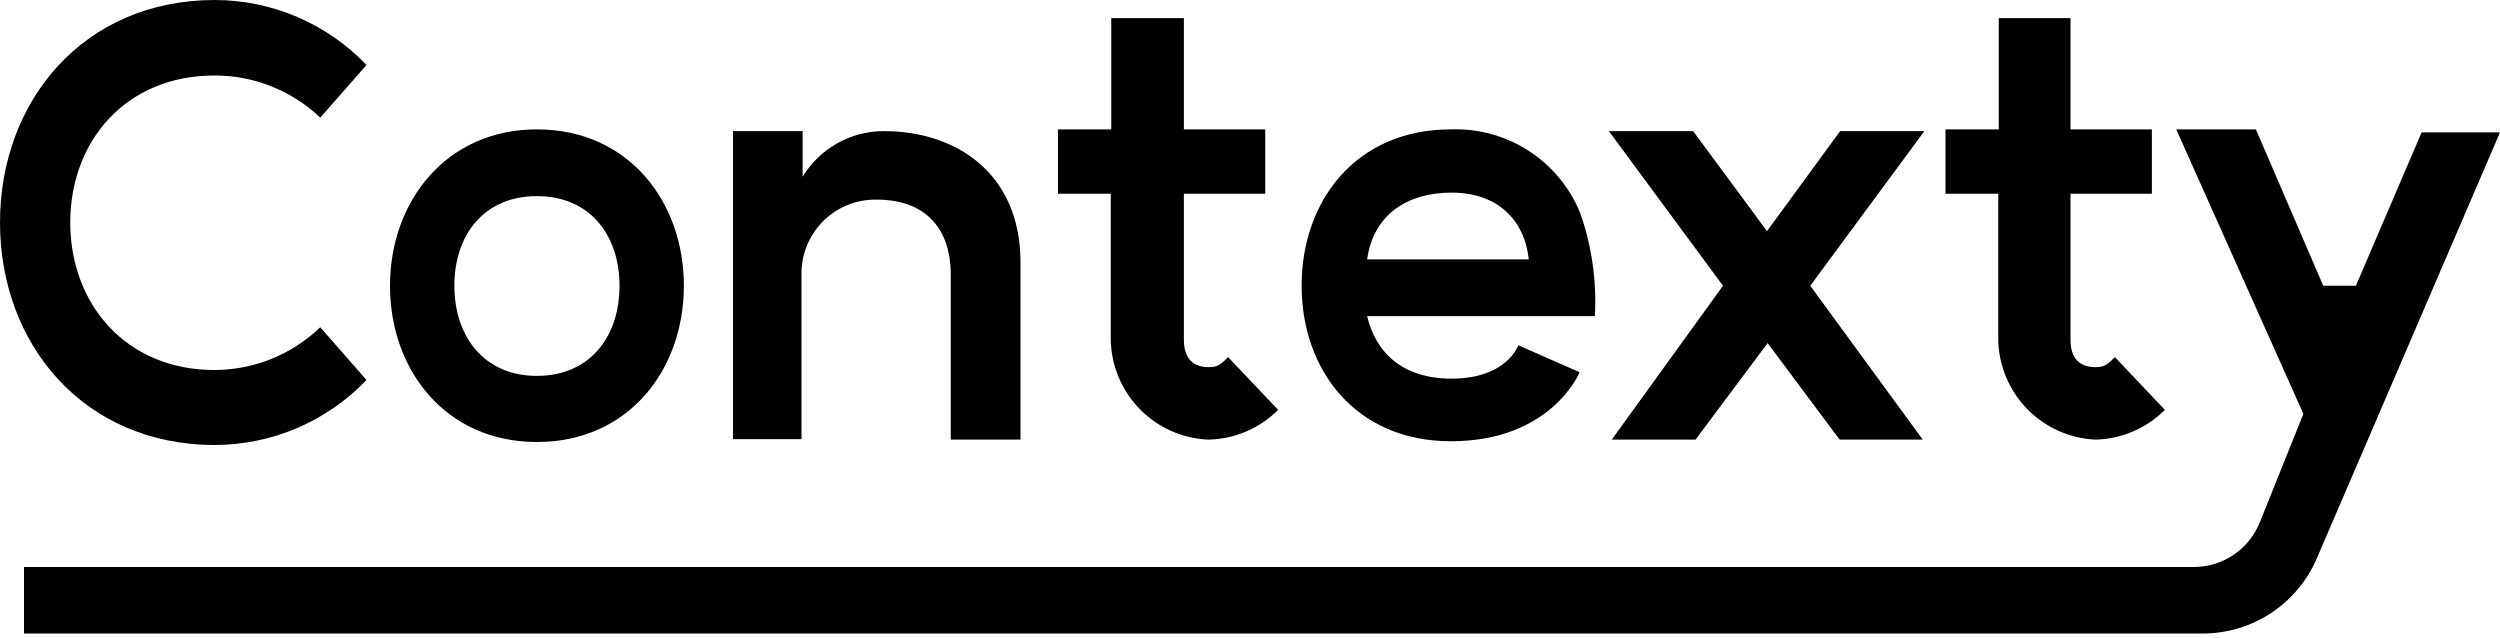 <svg width="600" height="153" viewBox="0 0 600 153" fill="none" xmlns="http://www.w3.org/2000/svg">
<g clip-path="url(#clip0_130_351)">
<path d="M0 53.4C0 24.18 20.1 0 51.57 0C58.374 0.011 65.106 1.398 71.36 4.079C77.614 6.76 83.261 10.679 87.96 15.6L76.86 28.23C70.011 21.709 60.907 18.086 51.45 18.12C30.21 18.12 16.86 33.87 16.86 53.4C16.86 72.93 30.21 88.8 51.45 88.8C60.928 88.793 70.035 85.116 76.86 78.54L87.96 91.2C83.256 96.115 77.609 100.03 71.356 102.711C65.103 105.392 58.373 106.782 51.57 106.8C20.1 106.8 0 82.62 0 53.4Z" fill="black"/>
<path d="M128.85 31.05C150.78 31.05 164.13 48.33 164.13 68.58C164.13 88.83 150.78 106.08 128.85 106.08C106.92 106.08 93.6 88.8 93.6 68.58C93.6 48.36 107.07 31.05 128.85 31.05ZM148.68 68.58C148.68 56.34 141.51 47.07 128.85 47.07C116.19 47.07 109.05 56.34 109.05 68.58C109.05 80.82 116.22 90.21 128.85 90.21C141.48 90.21 148.68 80.94 148.68 68.58Z" fill="black"/>
<path d="M210.36 47.91C207.985 47.87 205.626 48.307 203.424 49.197C201.222 50.088 199.221 51.412 197.542 53.092C195.862 54.771 194.537 56.772 193.647 58.974C192.757 61.176 192.319 63.535 192.36 65.91V105.39H175.92V31.47H192.63V42.42C194.666 39.067 197.534 36.297 200.956 34.379C204.378 32.46 208.237 31.458 212.16 31.47C229.32 31.47 244.92 41.46 244.92 62.94V105.51H228.18V65.49C228.06 55.35 222.6 47.91 210.36 47.91Z" fill="black"/>
<path d="M289.92 105.51C283.707 105.229 277.834 102.59 273.498 98.131C269.162 93.672 266.688 87.729 266.58 81.51V46.5H253.92V31.05H266.7V4.35H284.13V31.05H303.66V46.5H284.13V81.48C284.13 85.98 286.23 88.11 290.13 88.11C292.08 88.11 292.77 87.69 294.75 85.71L306.75 98.37C302.28 102.845 296.244 105.405 289.92 105.51Z" fill="black"/>
<path d="M348.21 31.05C354.822 30.81 361.348 32.611 366.903 36.206C372.457 39.802 376.771 45.019 379.26 51.15C382.038 59.08 383.23 67.48 382.77 75.87H328.11C330.24 84.87 336.84 90.87 348.36 90.87C361.71 90.87 364.38 82.86 364.38 82.86L379.11 89.34C379.11 89.34 372.39 105.9 348.21 105.9C325.32 105.9 312.39 88.77 312.39 68.55C312.39 48.33 325.32 31.05 348.21 31.05ZM348.36 46.23C337.95 46.23 329.67 51.3 328.11 62.25H366.9C365.91 52.83 359.46 46.23 348.36 46.23Z" fill="black"/>
<path d="M434.46 68.58L461.46 105.51H441.51L424.23 82.35L406.92 105.51H386.82L413.52 68.58L386.13 31.47H406.35L424.08 55.47L441.63 31.47H461.85L434.46 68.58Z" fill="black"/>
<path d="M502.92 105.51C496.707 105.229 490.834 102.59 486.498 98.131C482.162 93.672 479.688 87.729 479.58 81.51V46.5H466.92V31.05H479.7V4.35H496.92V31.05H516.45V46.5H496.92V81.48C496.92 85.98 499.02 88.11 502.92 88.11C504.9 88.11 505.59 87.69 507.57 85.71L519.57 98.37C515.144 102.802 509.181 105.359 502.92 105.51Z" fill="black"/>
<path d="M581.19 31.77L561.51 77.7L541.41 31.05H522.3L552.81 99.33L542.34 125.4C541.067 128.552 538.883 131.252 536.066 133.155C533.25 135.058 529.929 136.076 526.53 136.08H5.76V152.04H528.66C534.481 152.044 540.175 150.341 545.038 147.142C549.901 143.943 553.719 139.387 556.02 134.04L571.92 97.08L600 31.77H581.19Z" fill="black"/>
<path d="M575.22 68.58H547.5V80.43H575.22V68.58Z" fill="black"/>
</g>
<defs>
<clipPath id="clip0_130_351">
<rect width="600" height="152.04" fill="white"/>
</clipPath>
</defs>
</svg>
